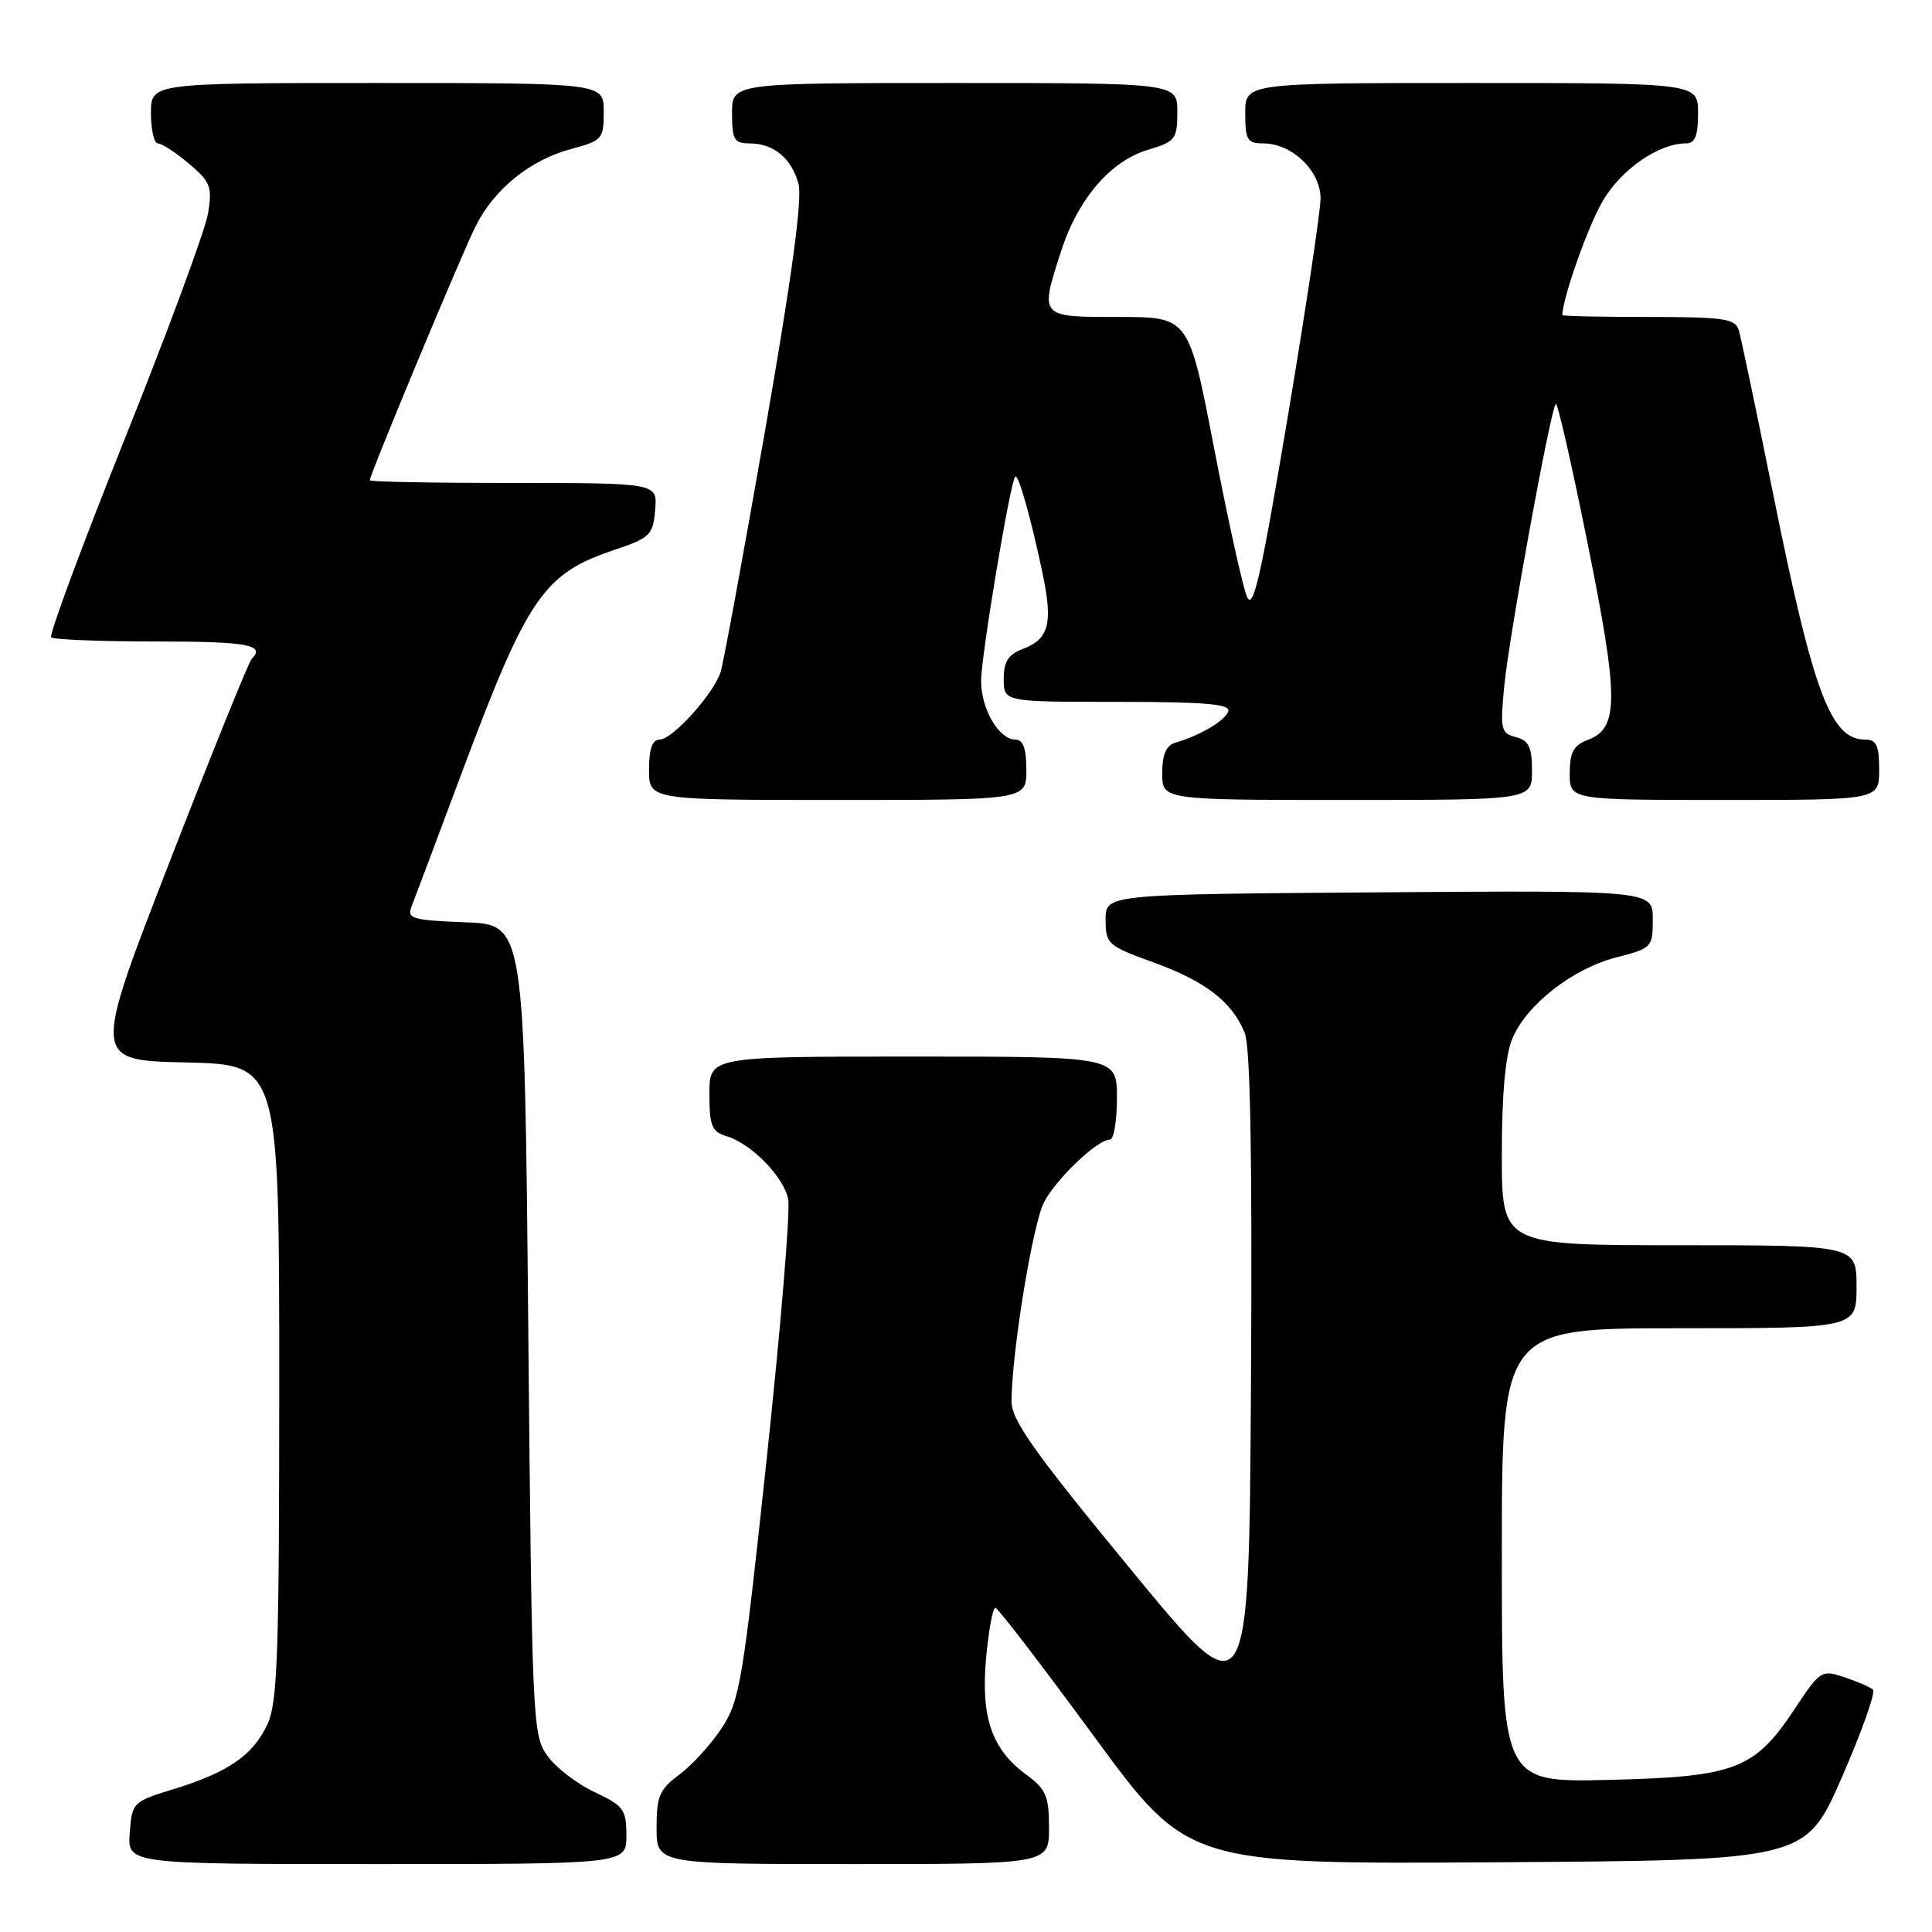 <?xml version="1.0" encoding="UTF-8" standalone="no"?>
<!DOCTYPE svg PUBLIC "-//W3C//DTD SVG 1.1//EN" "http://www.w3.org/Graphics/SVG/1.1/DTD/svg11.dtd" >
<svg xmlns="http://www.w3.org/2000/svg" xmlns:xlink="http://www.w3.org/1999/xlink" version="1.1" viewBox="0 0 256 256">
 <g >
 <path fill="currentColor"
d=" M 83.00 243.22 C 83.00 239.77 82.64 239.28 78.80 237.47 C 76.49 236.39 73.67 234.23 72.55 232.68 C 70.56 229.94 70.49 228.28 70.00 176.18 C 69.50 122.50 69.50 122.50 61.66 122.21 C 54.73 121.95 53.90 121.71 54.50 120.21 C 54.87 119.27 57.86 111.30 61.15 102.50 C 69.89 79.14 71.99 76.05 81.25 72.92 C 86.16 71.27 86.52 70.92 86.81 67.58 C 87.12 64.00 87.12 64.00 68.06 64.00 C 57.58 64.00 49.00 63.84 49.00 63.64 C 49.00 62.87 61.31 33.32 63.07 29.88 C 65.54 25.01 70.30 21.18 75.62 19.76 C 79.82 18.63 80.00 18.43 80.00 14.79 C 80.00 11.00 80.00 11.00 50.00 11.00 C 20.00 11.00 20.00 11.00 20.00 15.00 C 20.00 17.20 20.42 19.00 20.92 19.00 C 21.43 19.00 23.28 20.20 25.02 21.67 C 27.88 24.08 28.14 24.74 27.58 28.23 C 27.24 30.37 22.29 43.77 16.59 58.00 C 10.89 72.24 6.48 84.14 6.78 84.45 C 7.08 84.75 13.33 85.00 20.67 85.00 C 32.87 85.00 35.23 85.44 33.33 87.34 C 32.96 87.71 28.06 99.82 22.45 114.26 C 12.26 140.50 12.26 140.50 24.63 140.78 C 37.00 141.06 37.00 141.06 37.00 183.13 C 37.00 219.47 36.78 225.65 35.41 228.54 C 33.48 232.61 30.25 234.83 23.00 237.07 C 17.59 238.73 17.49 238.83 17.19 242.88 C 16.89 247.00 16.89 247.00 49.94 247.00 C 83.00 247.00 83.00 247.00 83.00 243.22 Z  M 139.00 242.19 C 139.00 237.97 138.62 237.09 135.91 235.09 C 131.38 231.74 129.94 227.48 130.67 219.60 C 131.01 215.97 131.56 213.02 131.89 213.04 C 132.23 213.06 138.10 220.72 144.94 230.05 C 157.39 247.02 157.39 247.02 198.32 246.76 C 239.25 246.50 239.25 246.50 244.06 235.50 C 246.70 229.45 248.55 224.22 248.18 223.89 C 247.81 223.55 246.10 222.81 244.39 222.24 C 241.37 221.23 241.18 221.35 237.89 226.32 C 232.50 234.47 230.00 235.44 213.25 235.84 C 199.00 236.19 199.00 236.19 199.00 206.09 C 199.00 176.00 199.00 176.00 222.50 176.00 C 246.00 176.00 246.00 176.00 246.00 170.50 C 246.00 165.00 246.00 165.00 222.50 165.00 C 199.00 165.00 199.00 165.00 199.00 152.97 C 199.00 145.02 199.47 139.82 200.38 137.64 C 202.27 133.12 208.37 128.35 214.17 126.86 C 218.89 125.65 219.00 125.53 219.00 121.80 C 219.00 117.98 219.00 117.98 182.75 118.24 C 146.50 118.50 146.50 118.50 146.50 121.86 C 146.50 125.08 146.77 125.32 152.83 127.52 C 159.71 130.01 163.23 132.72 164.93 136.85 C 165.68 138.67 165.94 153.28 165.76 183.26 C 165.50 227.01 165.50 227.01 149.75 207.86 C 136.80 192.12 134.01 188.16 134.03 185.60 C 134.10 178.93 136.84 162.21 138.34 159.30 C 139.96 156.18 145.41 151.00 147.08 151.00 C 147.58 151.00 148.00 148.53 148.00 145.50 C 148.00 140.00 148.00 140.00 121.00 140.00 C 94.00 140.00 94.00 140.00 94.00 144.93 C 94.00 149.18 94.31 149.96 96.25 150.54 C 99.55 151.54 103.82 155.89 104.44 158.89 C 104.74 160.33 103.46 175.81 101.59 193.30 C 98.43 222.90 98.02 225.37 95.61 229.01 C 94.19 231.16 91.67 233.93 90.01 235.15 C 87.39 237.09 87.00 238.00 87.00 242.19 C 87.00 247.00 87.00 247.00 113.00 247.00 C 139.00 247.00 139.00 247.00 139.00 242.19 Z  M 136.00 102.00 C 136.00 99.18 135.57 98.00 134.56 98.00 C 132.37 98.00 130.00 93.96 130.00 90.23 C 130.00 86.96 133.86 63.83 134.52 63.16 C 134.94 62.73 136.63 68.74 138.17 76.09 C 139.53 82.63 138.99 84.67 135.53 85.99 C 133.59 86.73 133.00 87.66 133.00 89.98 C 133.00 93.00 133.00 93.00 148.08 93.00 C 159.70 93.00 163.07 93.29 162.75 94.25 C 162.34 95.49 159.12 97.41 155.75 98.41 C 154.51 98.78 154.00 99.97 154.00 102.47 C 154.00 106.00 154.00 106.00 178.50 106.00 C 203.00 106.00 203.00 106.00 203.00 102.12 C 203.00 98.99 202.58 98.12 200.86 97.67 C 198.87 97.15 198.76 96.67 199.33 90.81 C 199.99 84.12 205.46 54.21 206.15 53.51 C 206.38 53.29 208.28 61.61 210.37 72.01 C 214.52 92.59 214.52 96.47 210.41 98.04 C 208.49 98.76 208.00 99.67 208.00 102.48 C 208.00 106.00 208.00 106.00 228.50 106.00 C 249.00 106.00 249.00 106.00 249.00 102.00 C 249.00 98.78 248.64 98.00 247.15 98.00 C 242.58 98.00 240.29 91.89 234.96 65.50 C 232.74 54.50 230.69 44.71 230.40 43.75 C 229.93 42.22 228.45 42.00 218.43 42.00 C 212.14 42.00 207.01 41.89 207.01 41.75 C 207.13 39.26 210.44 29.92 212.38 26.62 C 214.83 22.43 219.80 19.00 223.40 19.00 C 224.60 19.00 225.00 18.00 225.00 15.00 C 225.00 11.00 225.00 11.00 195.00 11.00 C 165.00 11.00 165.00 11.00 165.00 15.00 C 165.00 18.54 165.27 19.00 167.37 19.00 C 171.21 19.00 175.00 22.65 174.98 26.32 C 174.96 28.07 172.99 41.20 170.59 55.50 C 167.01 76.79 166.04 81.05 165.20 79.00 C 164.64 77.62 162.68 68.74 160.85 59.25 C 157.52 42.00 157.52 42.00 148.26 42.00 C 137.67 42.00 137.75 42.09 140.63 33.19 C 142.82 26.39 147.17 21.33 152.05 19.87 C 155.76 18.76 156.00 18.45 156.00 14.84 C 156.00 11.00 156.00 11.00 126.50 11.00 C 97.00 11.00 97.00 11.00 97.00 15.00 C 97.00 18.51 97.28 19.00 99.31 19.00 C 102.51 19.00 104.90 20.98 105.81 24.38 C 106.33 26.34 104.92 36.77 101.37 57.09 C 98.50 73.50 95.86 87.87 95.49 89.03 C 94.57 91.93 89.10 98.00 87.40 98.00 C 86.43 98.00 86.00 99.24 86.00 102.00 C 86.00 106.00 86.00 106.00 111.00 106.00 C 136.00 106.00 136.00 106.00 136.00 102.00 Z "/>
</g>
</svg>